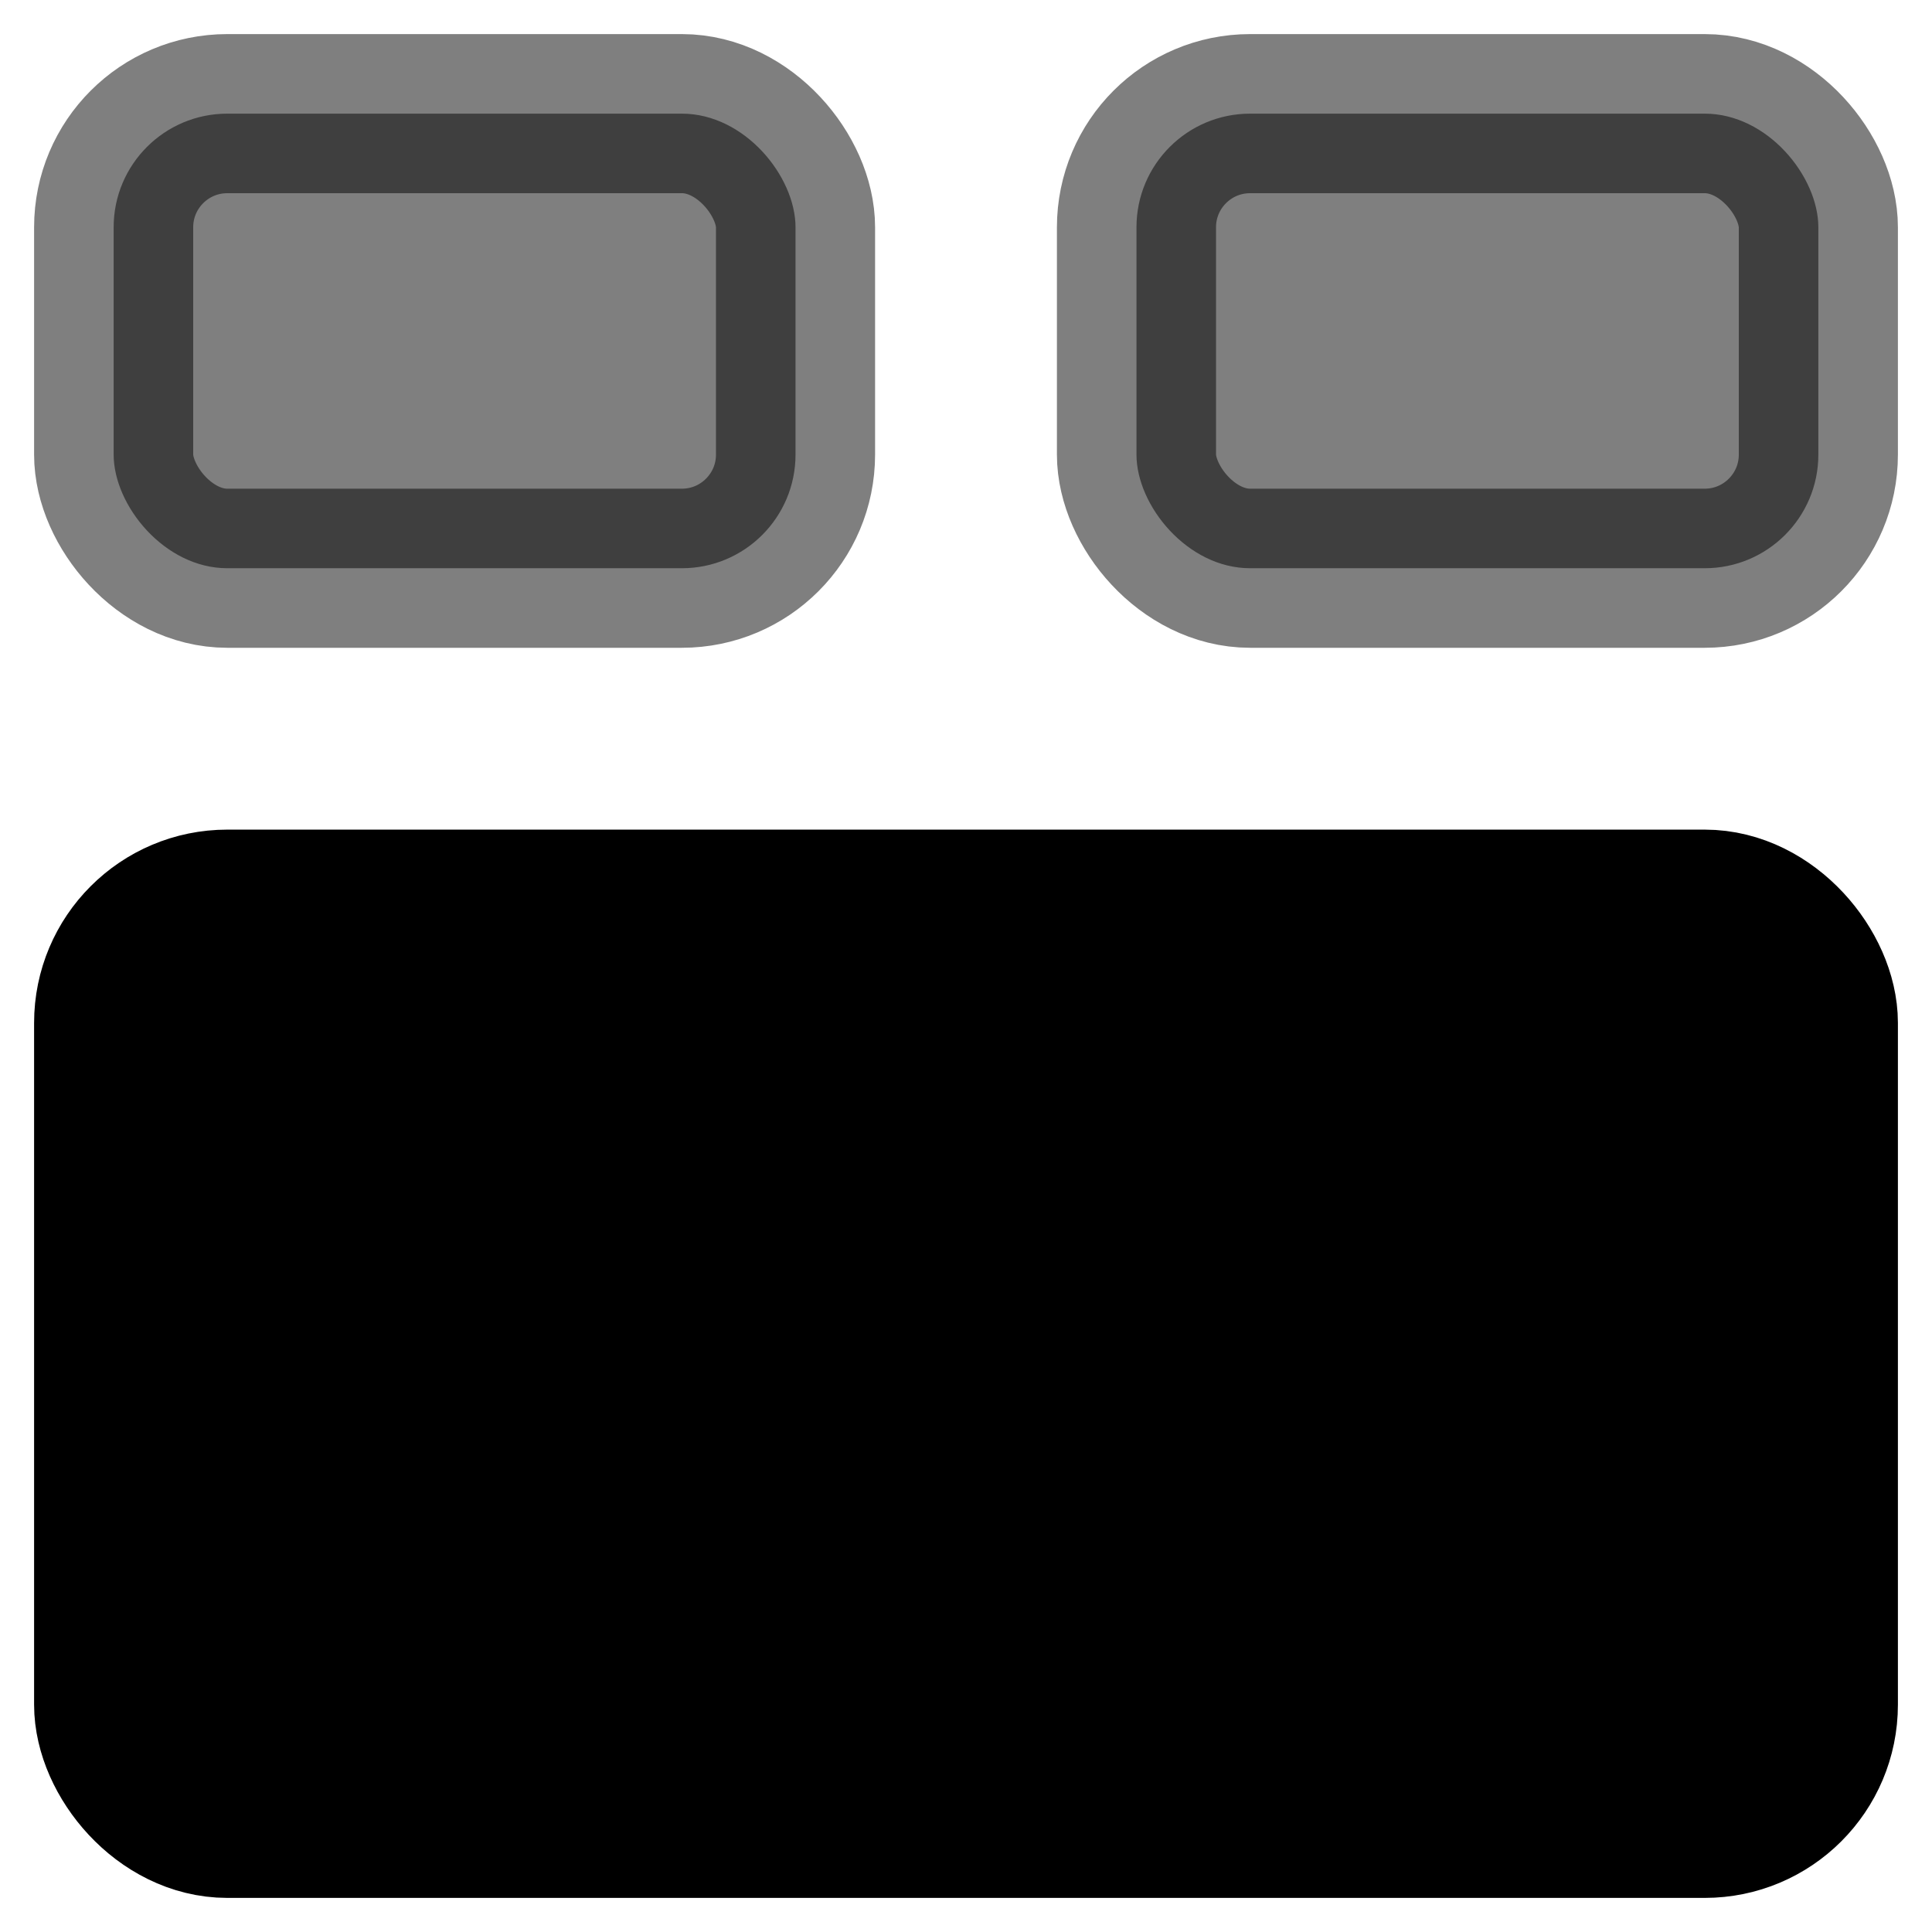 <svg xmlns="http://www.w3.org/2000/svg" viewBox="0 0 340 340" stroke-width="28" stroke-linejoin="round" stroke="black" fill="black">
	<rect x="20" y="20" width="120" height="80" rx="20" ry="20" opacity="0.5" />
	<rect x="200" y ="20" width="120" height="80" rx="20" ry="20" opacity="0.5" />
	<rect x="20" y="160" width="300" height="160" rx="20" ry="20" fill="black" />
</svg>
